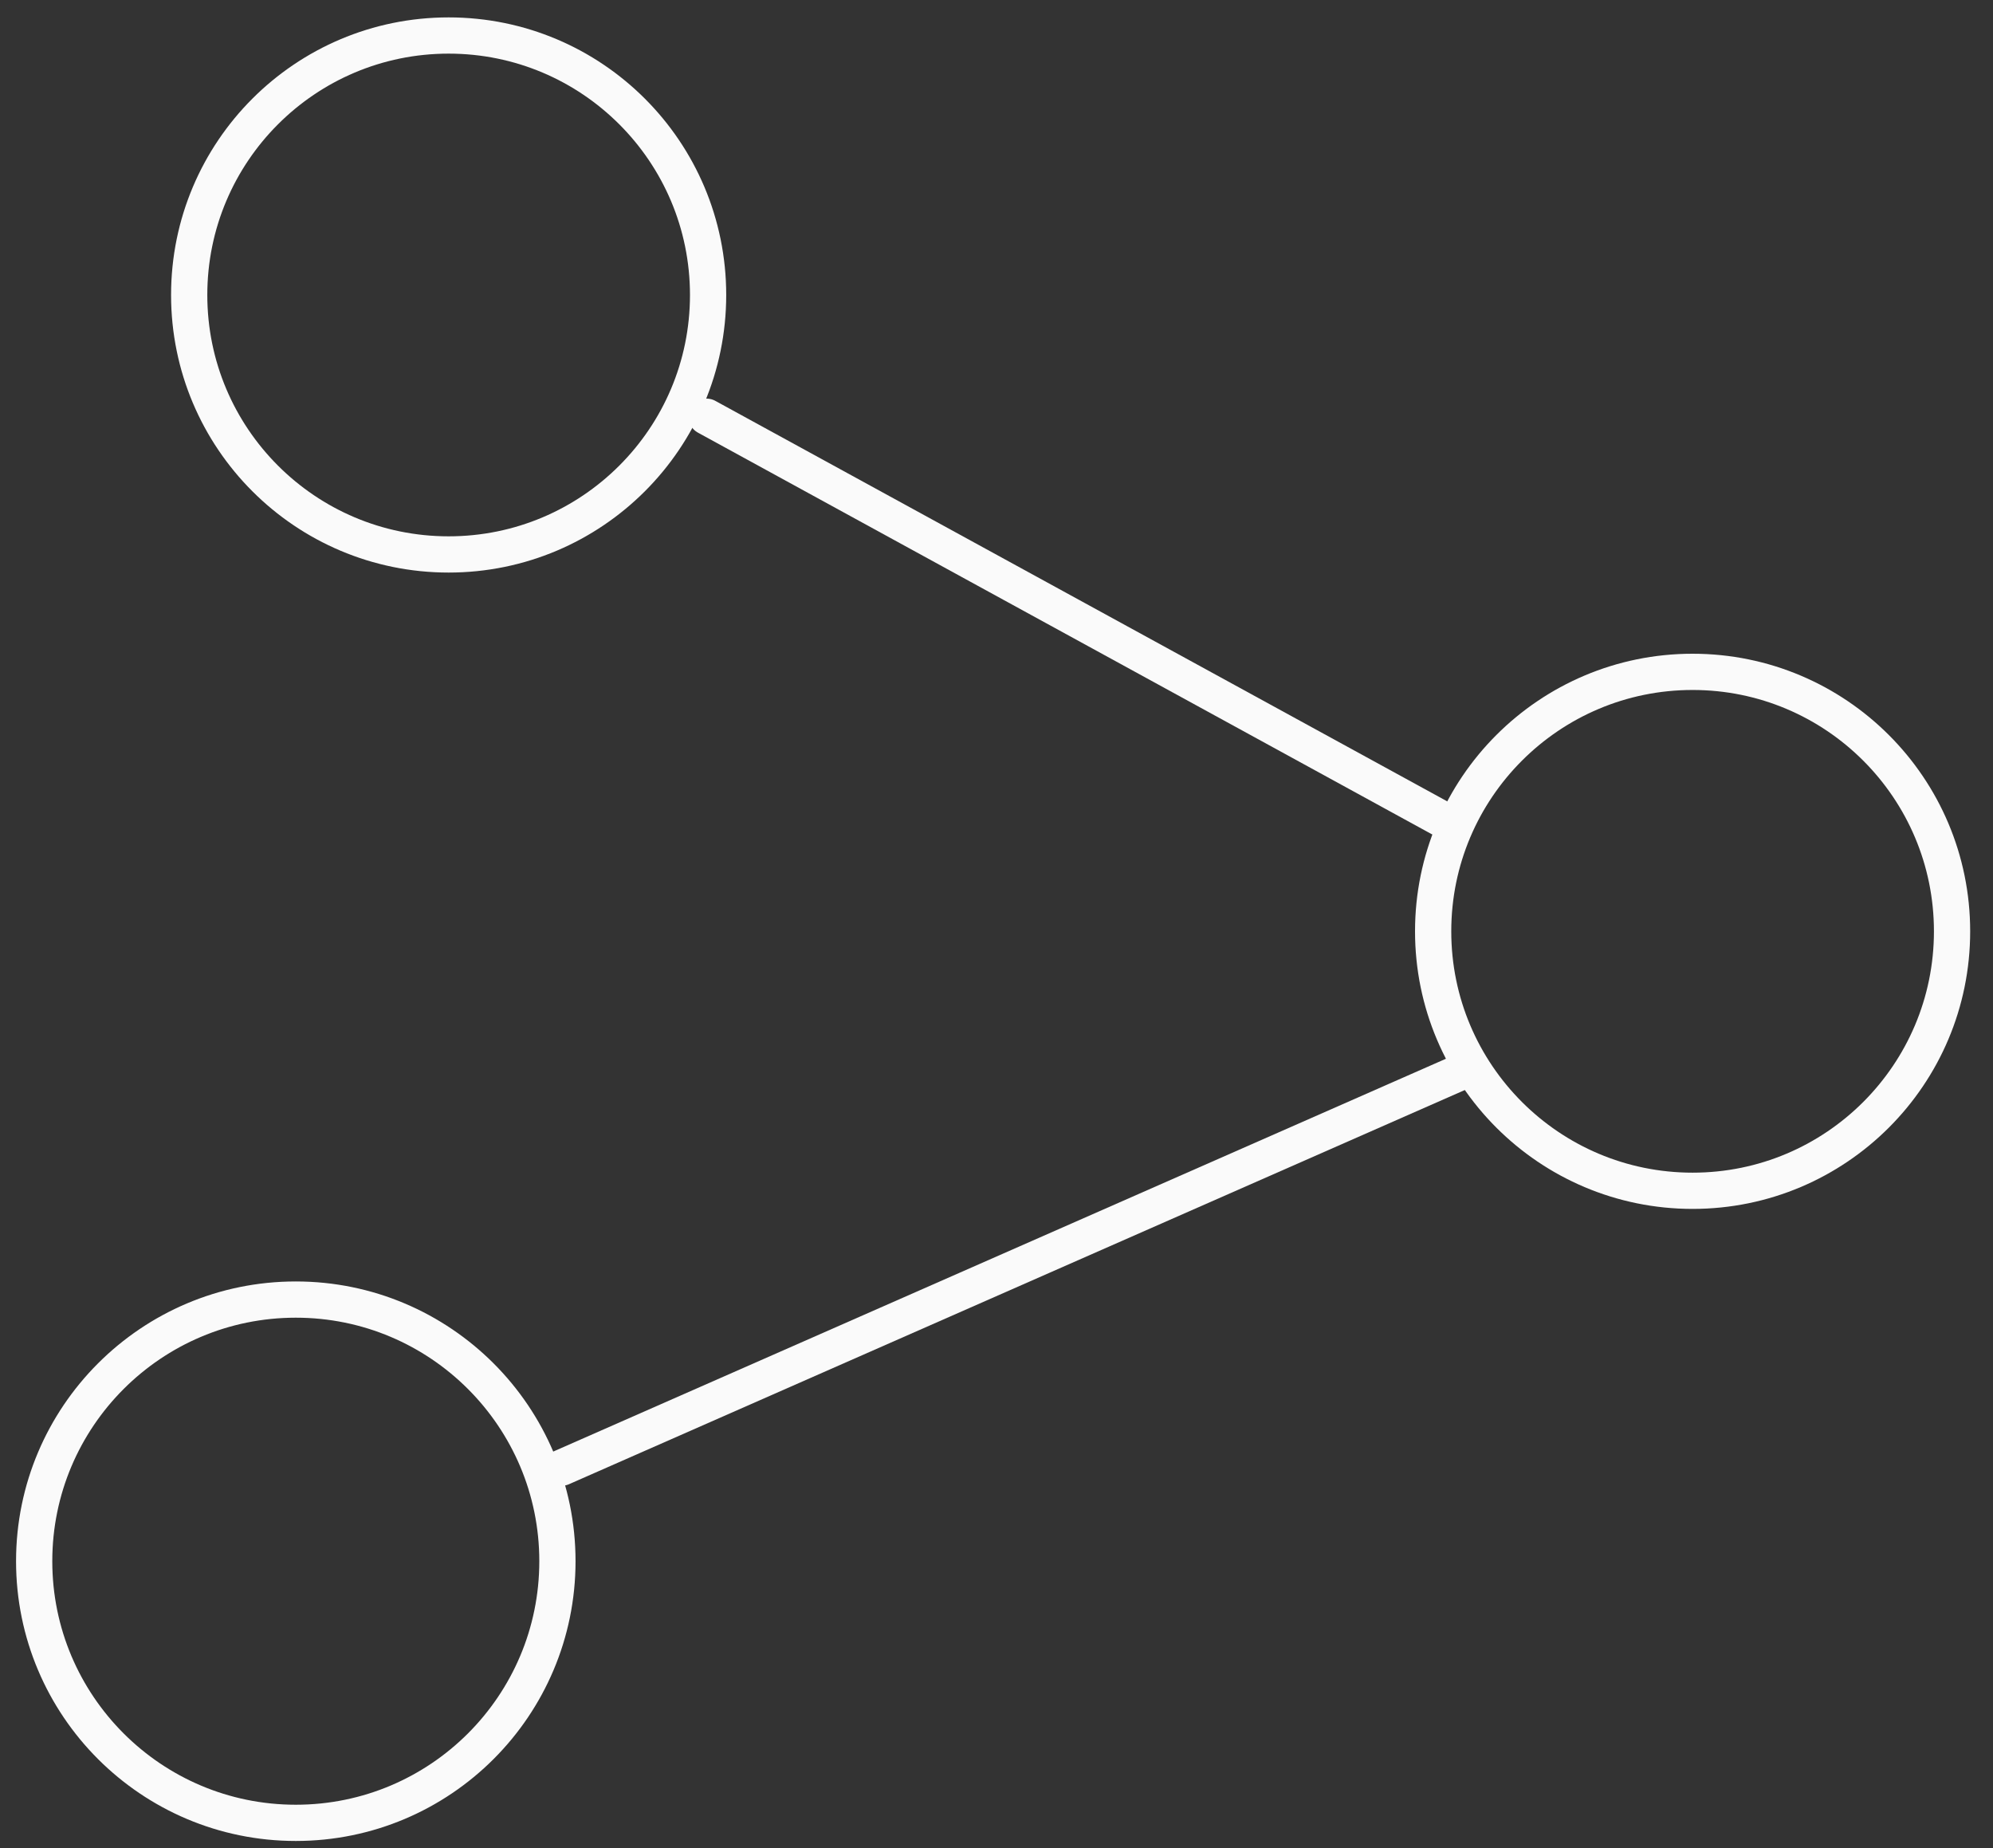 <?xml version="1.0" encoding="UTF-8"?>
<svg width="55px" height="51px" viewBox="0 0 55 51" version="1.1" xmlns="http://www.w3.org/2000/svg" xmlns:xlink="http://www.w3.org/1999/xlink">
    <rect x="0" y="0" width="55" height="51" fill="#333333" stroke="none"/>
    <!-- Generator: Sketch 47.1 (45422) - http://www.bohemiancoding.com/sketch -->
    <title>sharing</title>
    <desc>Created with Sketch.</desc>
    <defs></defs>
    <g id="Page-1" stroke="none" stroke-width="1" fill="none" fill-rule="evenodd">
        <g id="sharing" stroke="#FAFAFA">
            <circle id="Oval" cx="46.71" cy="25.7" r="7.16"></circle>
            <path d="M40.5,29.5 L15.5,40.5" id="Shape" stroke-linecap="round" stroke-linejoin="round"></path>
            <path d="M39.95,22.69 L19.5,11.5" id="Shape" stroke-linecap="round" stroke-linejoin="round"></path>
            <path d="M12.381,15.3 C16.335,15.3 19.541,12.094 19.541,8.14 C19.541,4.185 16.335,0.98 12.381,0.98 C8.426,0.98 5.221,4.185 5.221,8.14 C5.221,12.094 8.426,15.3 12.381,15.3 Z" id="Oval"></path>
            <path d="M8.163,50.302 C12.151,50.302 15.383,47.07 15.383,43.082 C15.383,39.095 12.151,35.862 8.163,35.862 C4.176,35.862 0.943,39.095 0.943,43.082 C0.943,47.07 4.176,50.302 8.163,50.302 Z" id="Oval"></path>
        </g>
    </g>
</svg>